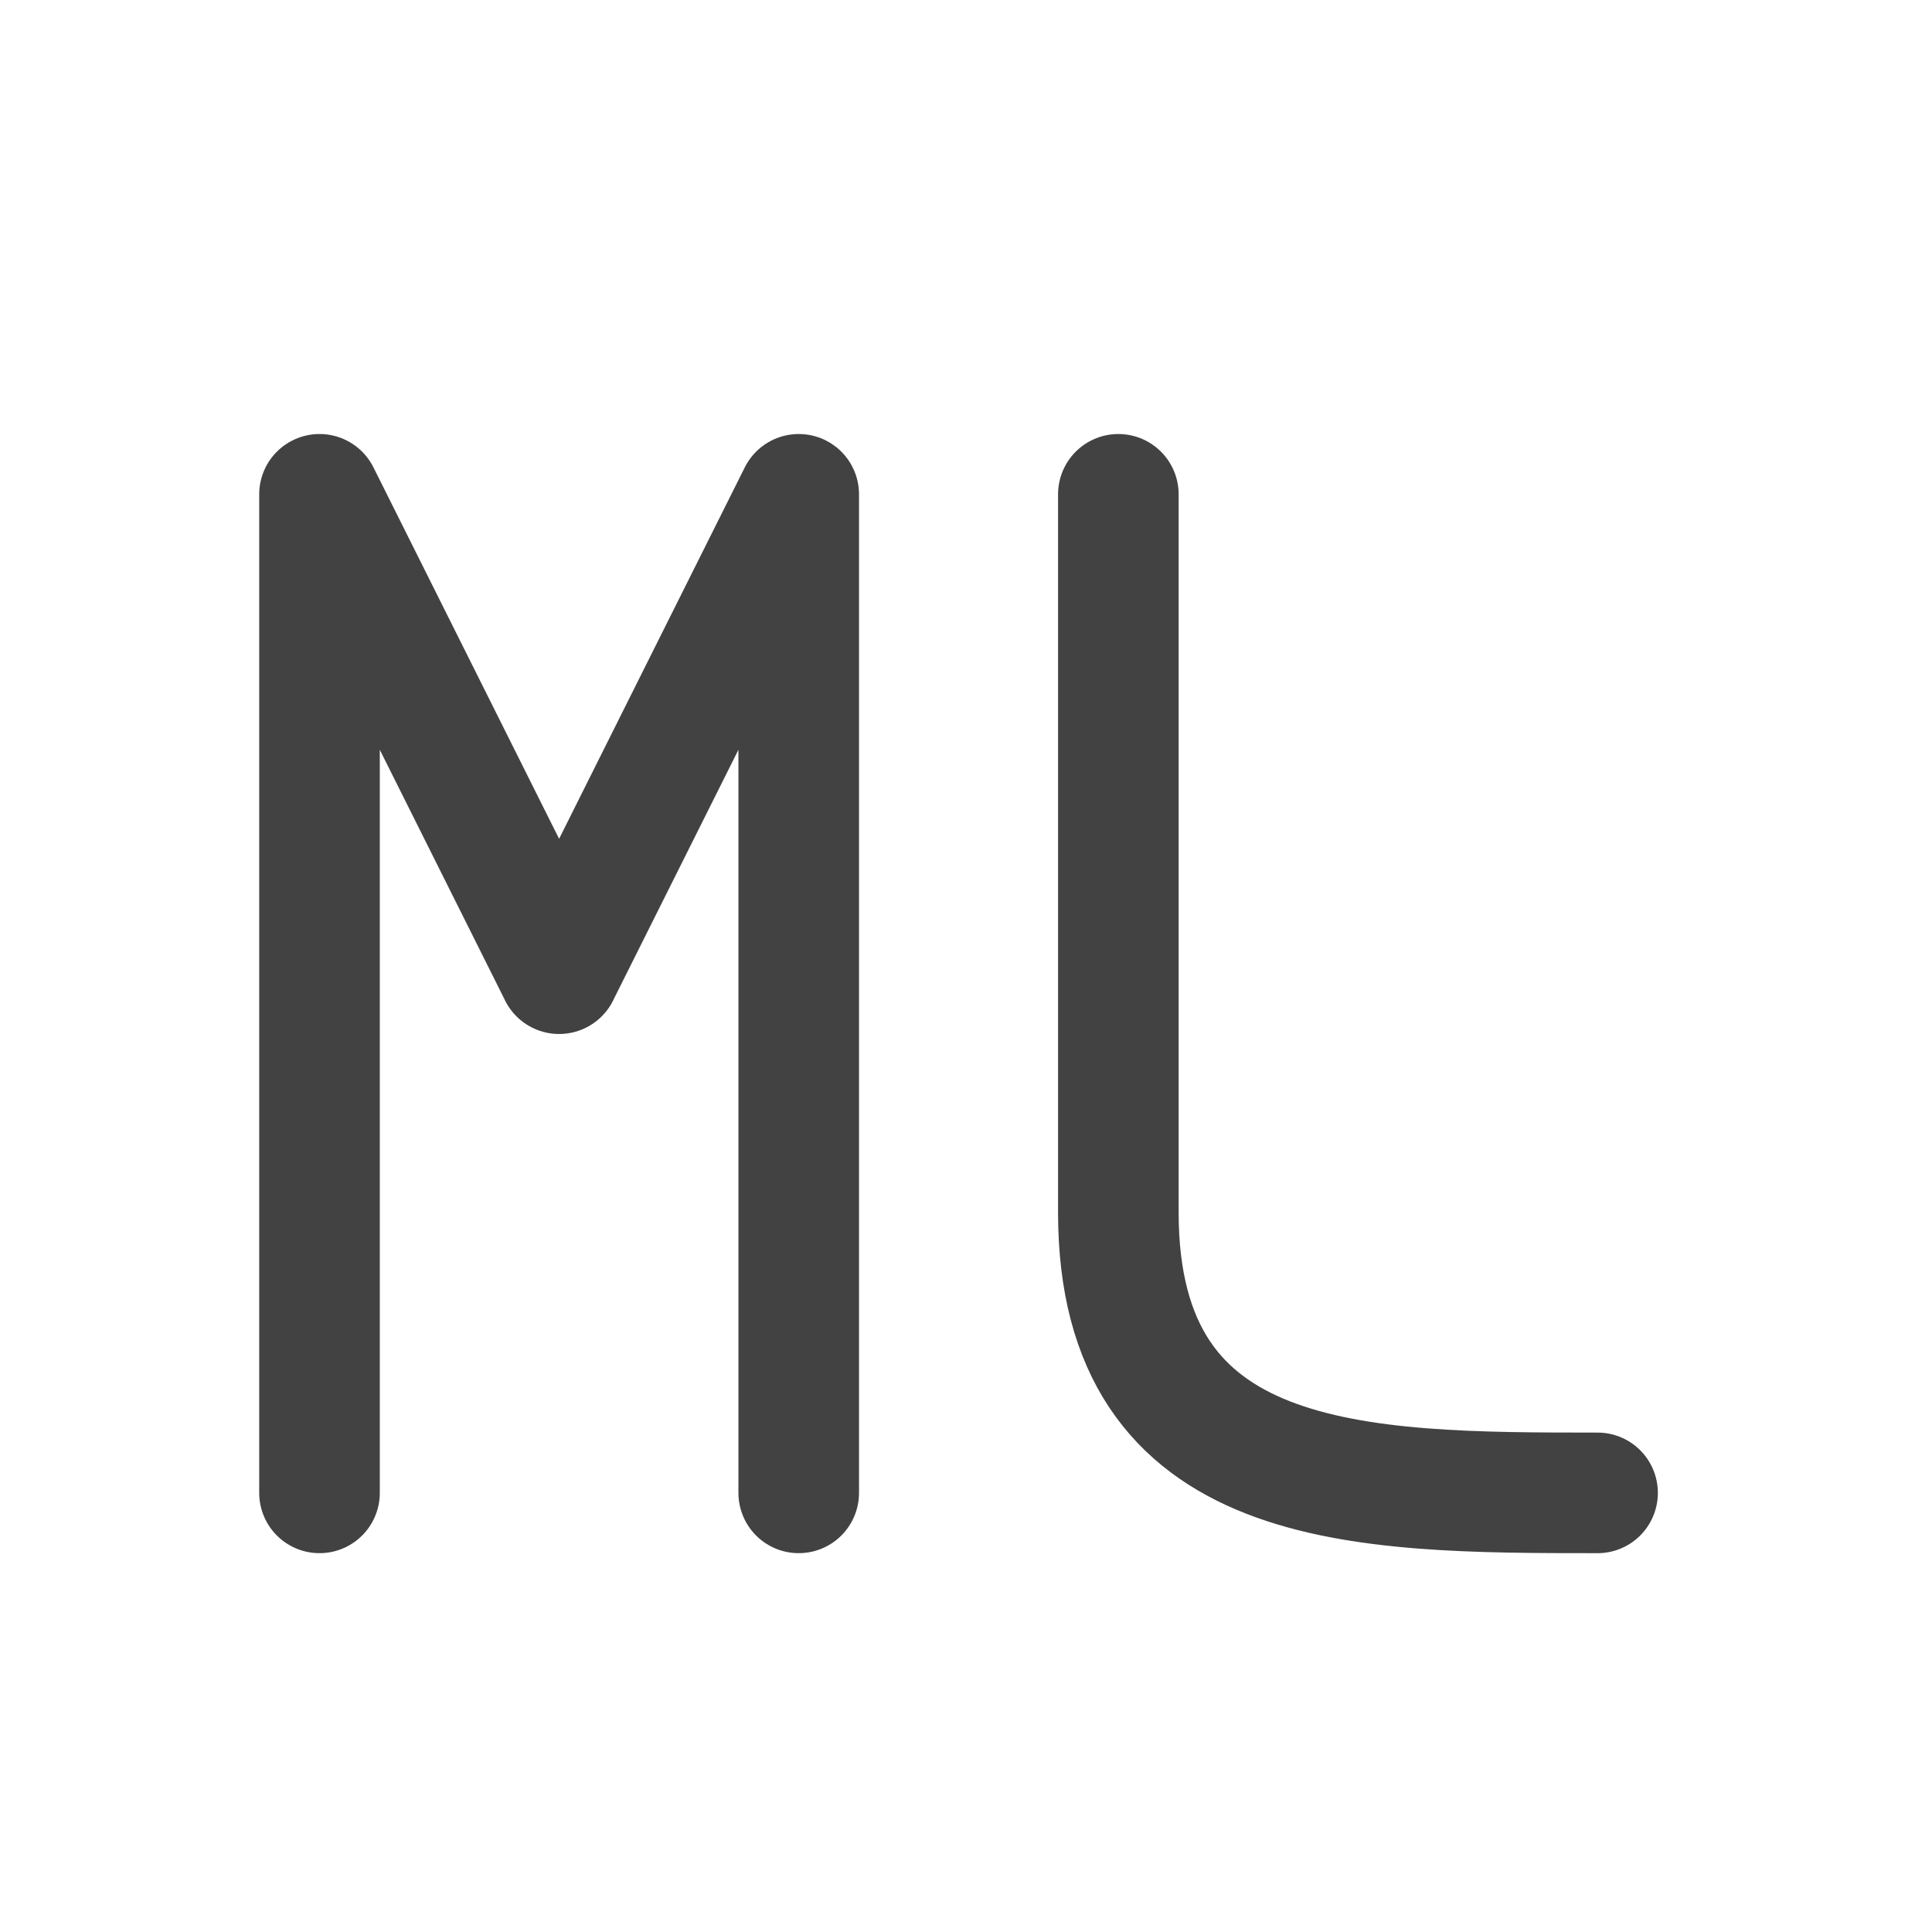 <svg xmlns="http://www.w3.org/2000/svg" width="64" height="64" viewBox="0 0 48 48"><g fill="none" stroke-width="31.95" stroke-linecap="round" stroke-linejoin="round" stroke="#424242"><path d="M13.89 24.191l5.954-11.91m-5.953 11.91l-5.953-11.91M19.844 12.281V37.09M7.938 12.281V37.09M27.785 12.281v17.84c0 6.95 5.953 6.969 11.906 6.969" stroke-width="2.996"/></g></svg>